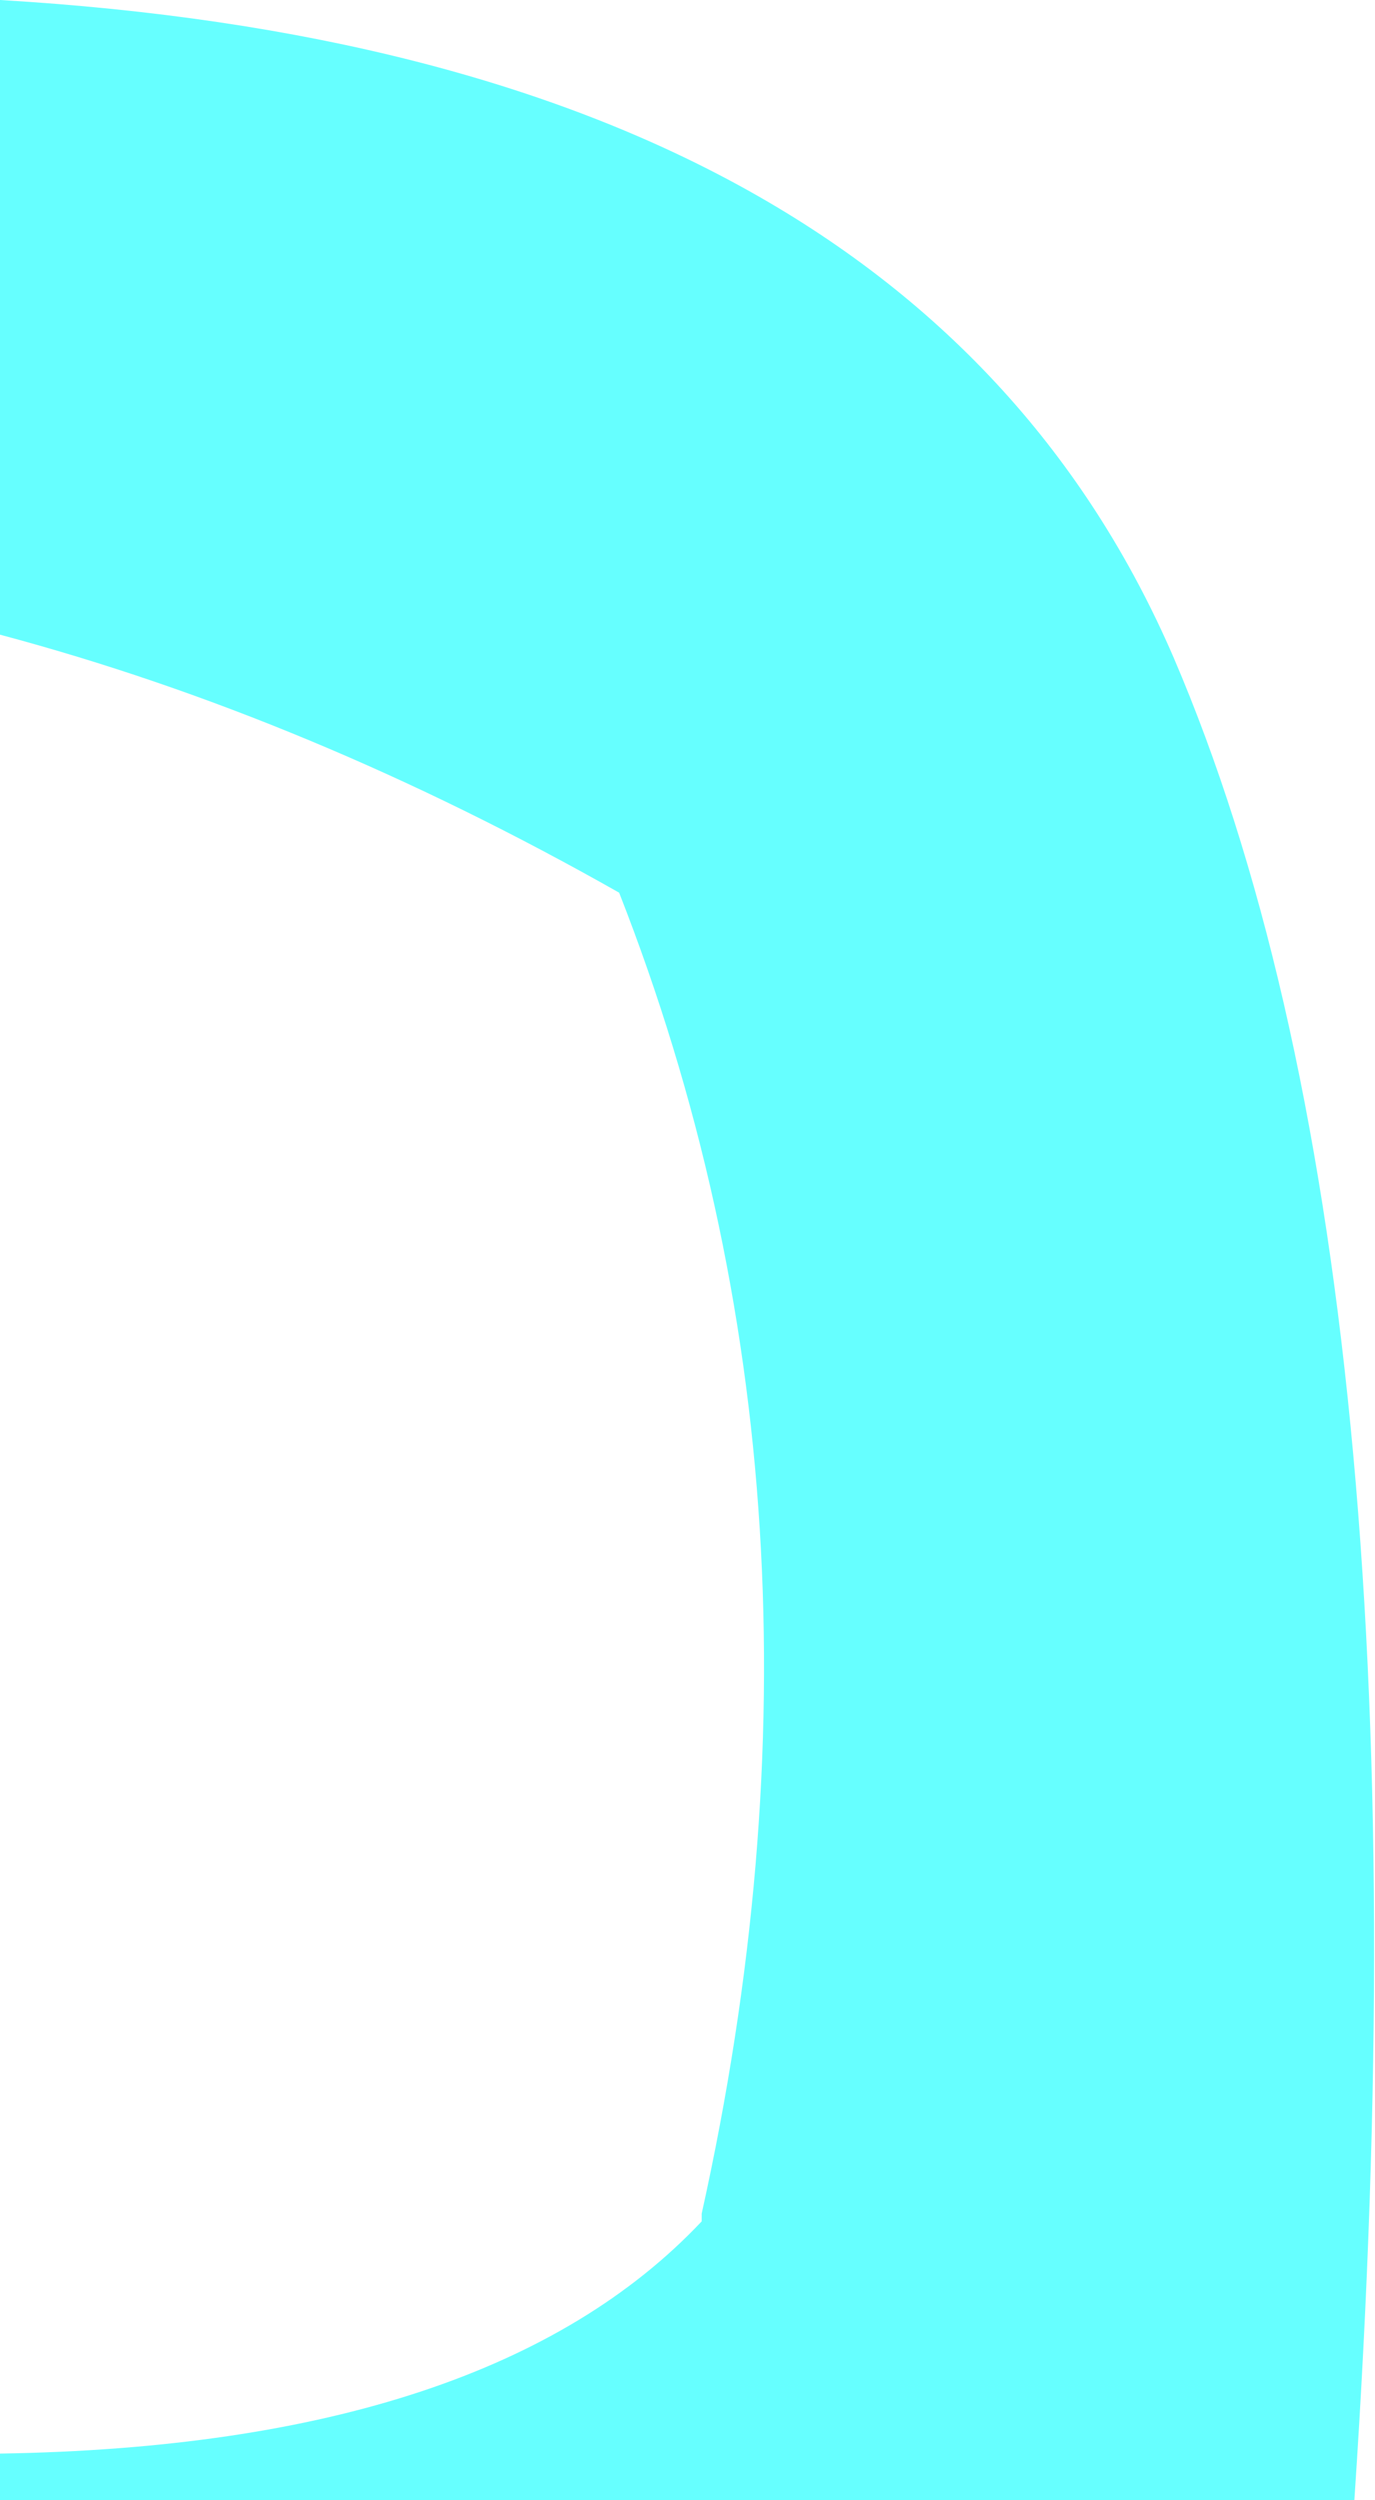 <?xml version="1.0" encoding="UTF-8" standalone="no"?>
<svg xmlns:xlink="http://www.w3.org/1999/xlink" height="48.45px" width="26.65px" xmlns="http://www.w3.org/2000/svg">
  <g transform="matrix(1.0, 0.0, 0.0, 1.0, -0.4, 7.3)">
    <path d="M14.0 35.75 L14.0 35.6 Q17.05 21.85 12.4 10.0 6.4 6.6 0.4 5.0 L0.4 -7.3 Q18.1 -6.25 23.15 5.45 28.25 17.35 26.65 41.15 L0.4 41.15 0.4 40.25 Q9.9 40.1 14.0 35.75" fill="#66ffff" fill-rule="evenodd" stroke="none"/>
  </g>
</svg>
